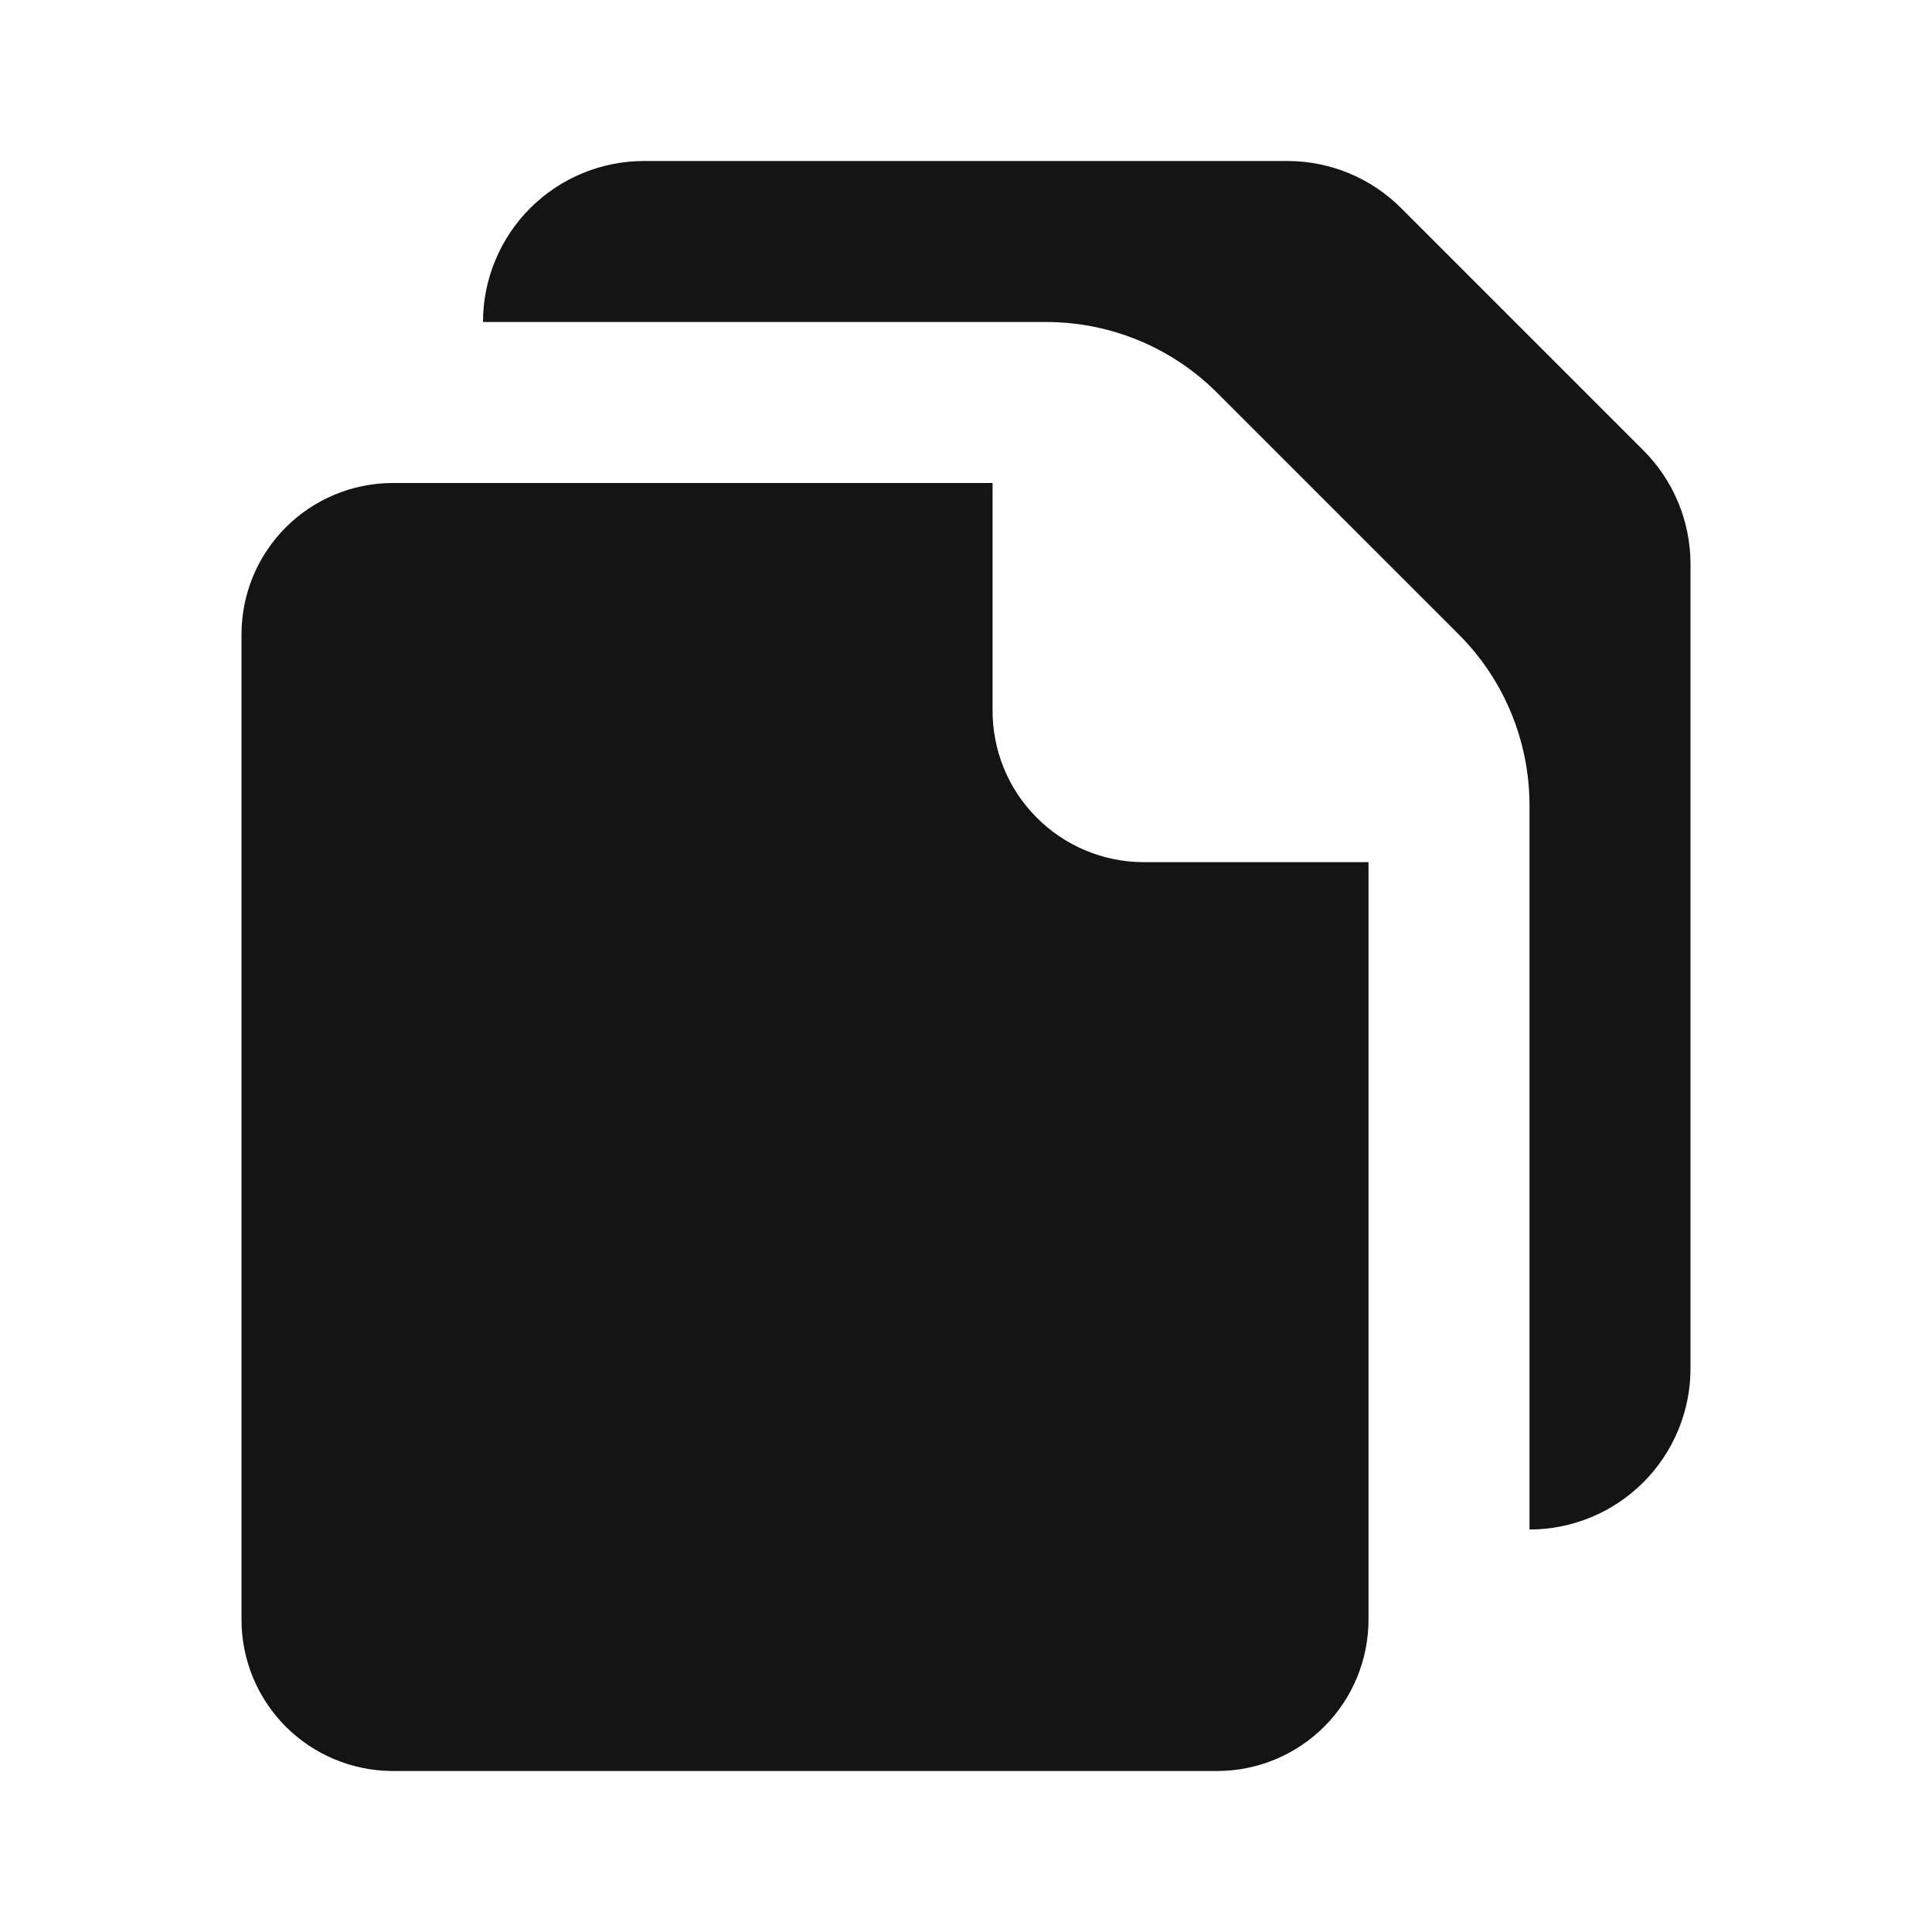<svg width="24" height="24" viewBox="0 0 24 24" fill="none" xmlns="http://www.w3.org/2000/svg">
<path d="M12.33 8.82V6H4.87C4.373 6.003 3.898 6.202 3.547 6.554C3.197 6.906 3 7.383 3 7.88V20.12C3 20.617 3.197 21.094 3.547 21.446C3.898 21.798 4.373 21.997 4.87 22H15.13C15.627 21.997 16.102 21.798 16.453 21.446C16.803 21.094 17 20.617 17 20.12V10.71H14.2C13.953 10.709 13.709 10.659 13.481 10.563C13.254 10.467 13.047 10.328 12.874 10.152C12.7 9.977 12.562 9.769 12.469 9.54C12.376 9.312 12.329 9.067 12.33 8.82ZM20.41 5.59L17.41 2.59C17.037 2.214 16.53 2.002 16 2H8C7.47 2 6.961 2.211 6.586 2.586C6.211 2.961 6 3.47 6 4H13C13.795 4.001 14.558 4.317 15.12 4.88L18.12 7.88C18.683 8.442 18.999 9.205 19 10V19C19.53 19 20.039 18.789 20.414 18.414C20.789 18.039 21 17.53 21 17V7C20.998 6.47 20.786 5.963 20.41 5.59Z" fill="#141414"/>
</svg>
